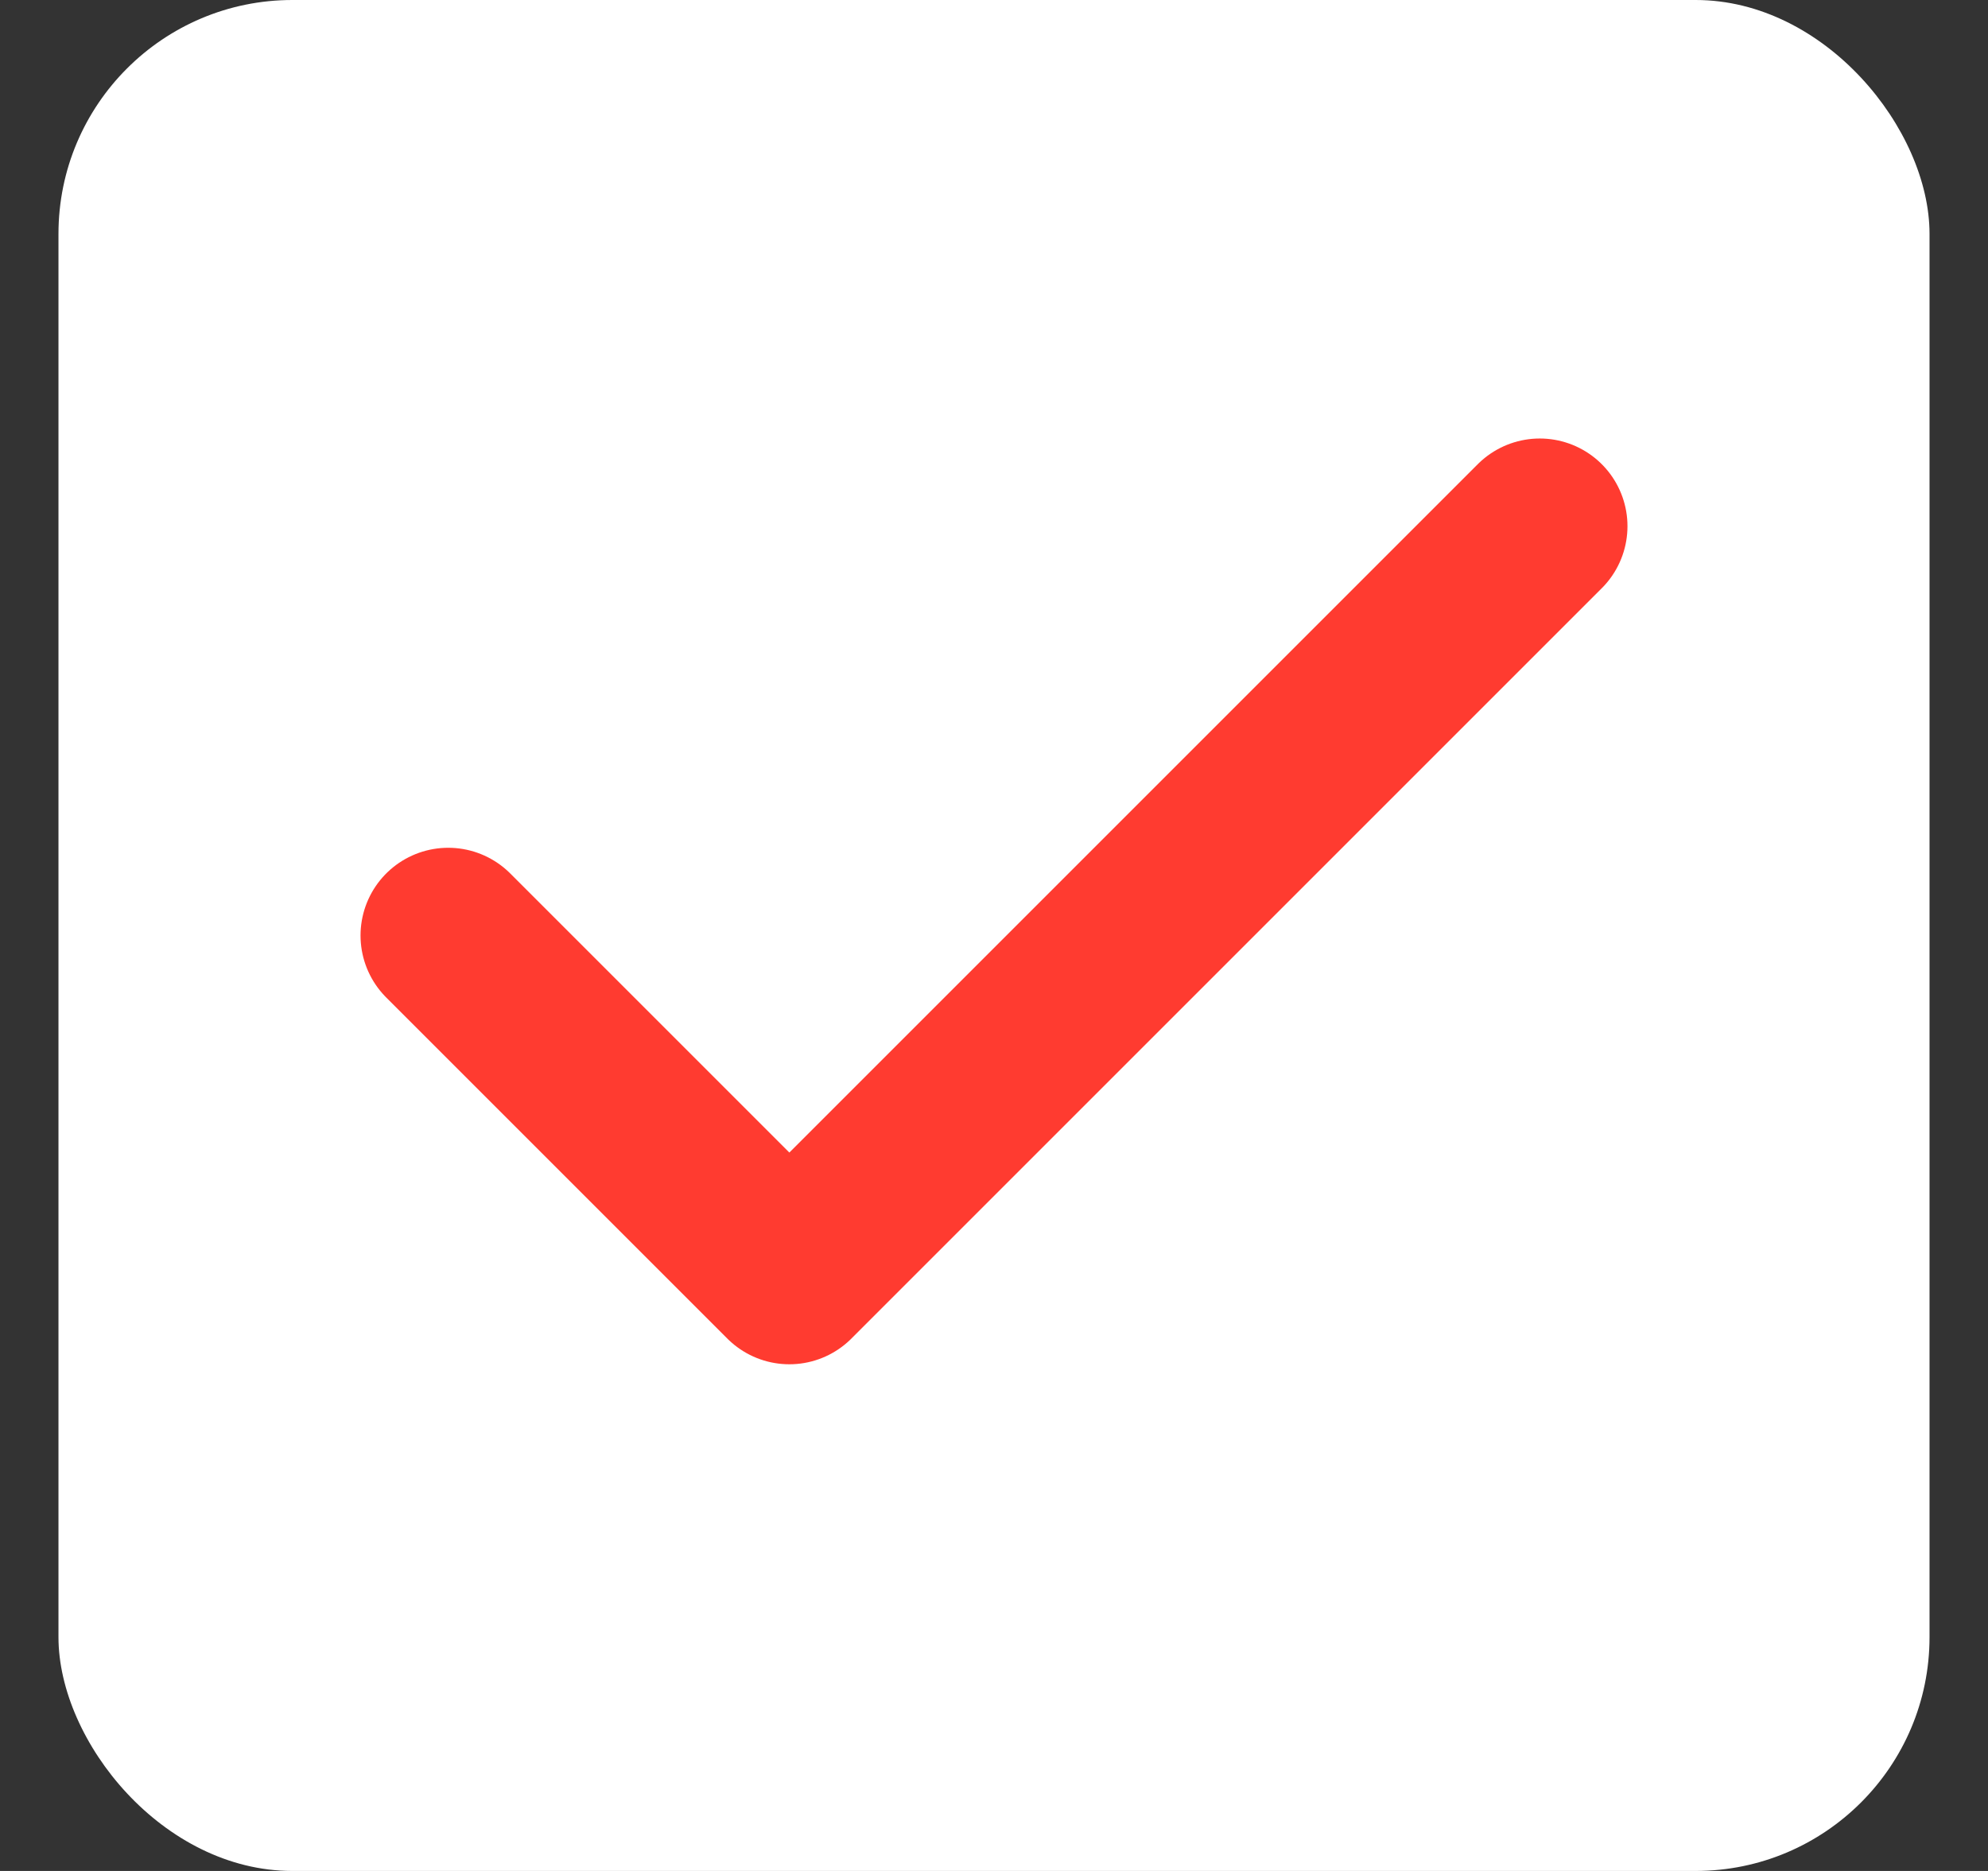 <svg width="17" height="16" viewBox="0 0 17 16" fill="none" xmlns="http://www.w3.org/2000/svg">
<rect x="0" y="0" width="17" height="16" fill="#333333" stroke="none"/>
<rect x="0.5" width="16" height="16" rx="2" fill="white"/>
<path d="M13.167 4.5L6.75 10.917L3.833 8" stroke="#FF3B30" stroke-width="1.5" stroke-linecap="round" stroke-linejoin="round"/>
</svg>
